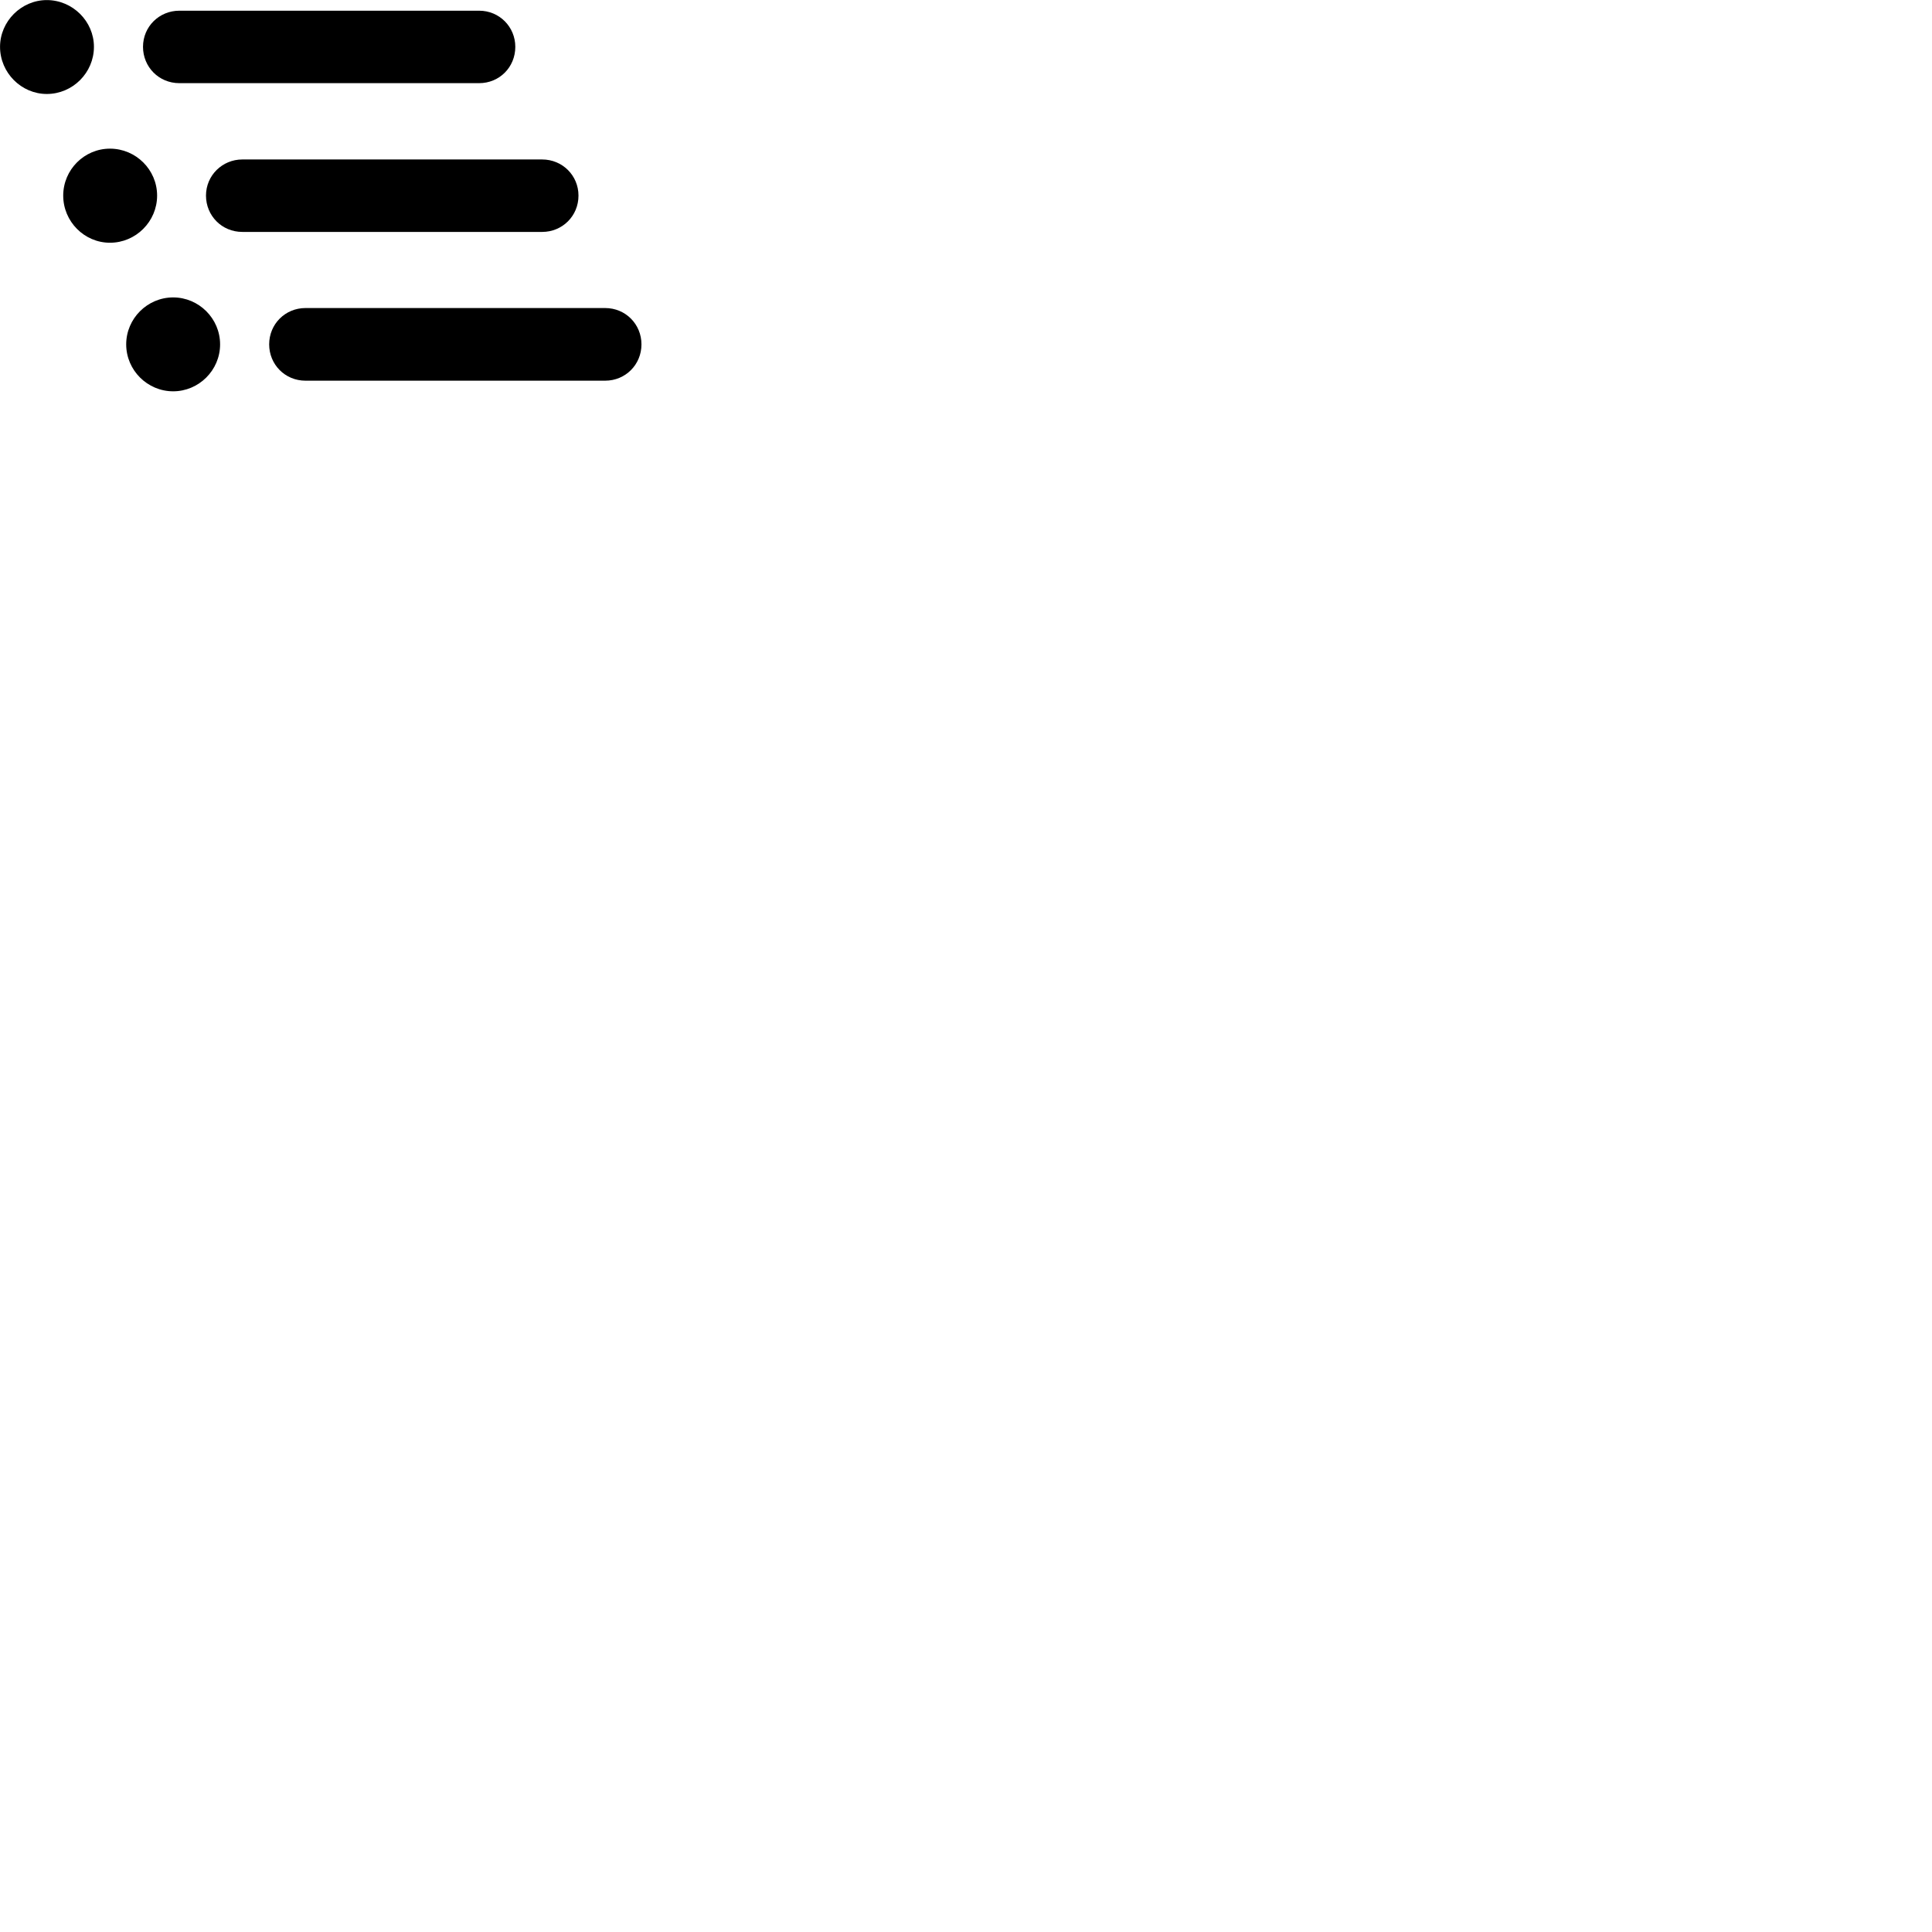 
        <svg xmlns="http://www.w3.org/2000/svg" viewBox="0 0 100 100">
            <path d="M2.422 4.864C3.762 4.864 4.862 3.764 4.862 2.424C4.862 1.104 3.762 0.004 2.422 0.004C1.102 0.004 0.002 1.104 0.002 2.424C0.002 3.764 1.102 4.864 2.422 4.864ZM9.282 4.304H24.802C25.842 4.304 26.672 3.484 26.672 2.424C26.672 1.394 25.852 0.554 24.802 0.554H9.282C8.242 0.554 7.402 1.374 7.402 2.424C7.402 3.464 8.222 4.304 9.282 4.304ZM5.692 12.564C7.032 12.564 8.132 11.464 8.132 10.124C8.132 8.784 7.032 7.694 5.692 7.694C4.362 7.694 3.272 8.784 3.272 10.124C3.272 11.464 4.362 12.564 5.692 12.564ZM12.542 12.004H28.062C29.102 12.004 29.942 11.184 29.942 10.124C29.942 9.084 29.112 8.254 28.062 8.254H12.542C11.512 8.254 10.662 9.074 10.662 10.124C10.662 11.164 11.482 12.004 12.542 12.004ZM8.962 20.254C10.292 20.254 11.392 19.164 11.392 17.824C11.392 16.484 10.292 15.394 8.962 15.394C7.632 15.394 6.532 16.484 6.532 17.824C6.532 19.164 7.632 20.254 8.962 20.254ZM15.812 19.704H31.322C32.372 19.704 33.202 18.874 33.202 17.824C33.202 16.784 32.382 15.944 31.322 15.944H15.812C14.762 15.944 13.932 16.774 13.932 17.824C13.932 18.864 14.752 19.704 15.812 19.704Z" />
        </svg>
    
